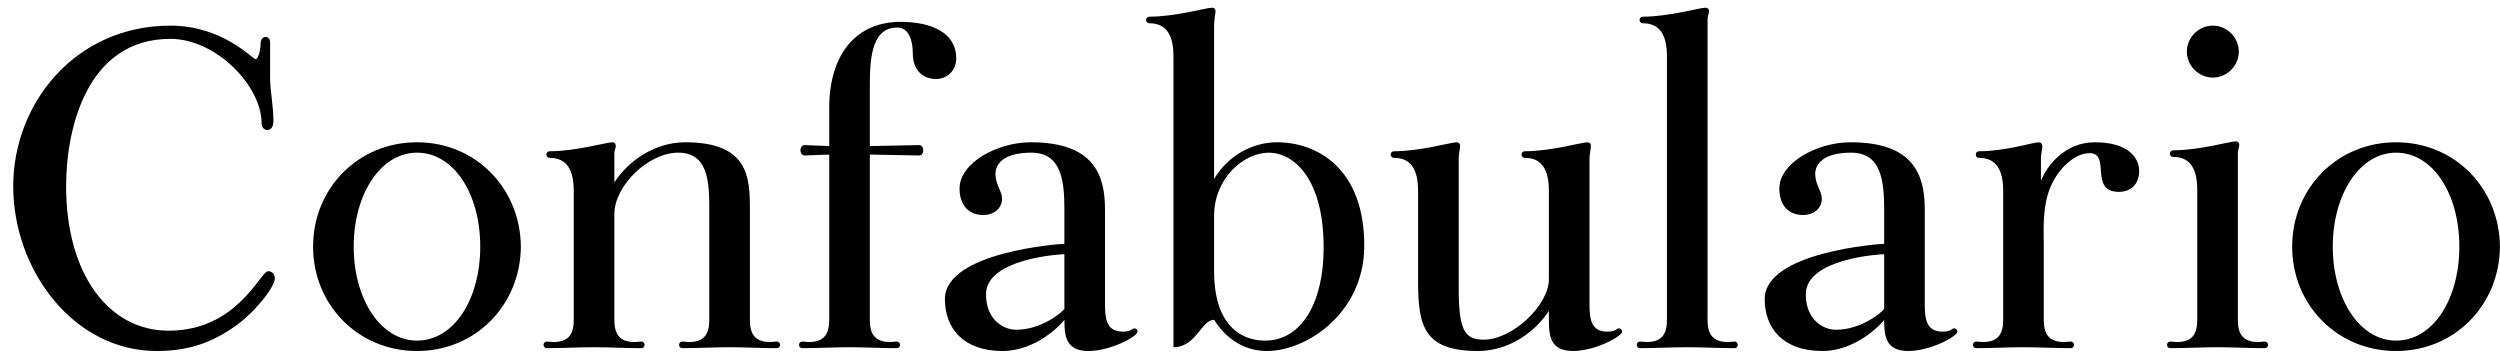 <?xml version="1.0" encoding="UTF-8" standalone="no"?>
<svg width="180px" height="26px" viewBox="0 0 180 26" version="1.1" xmlns="http://www.w3.org/2000/svg" xmlns:xlink="http://www.w3.org/1999/xlink">
    <!-- Generator: Sketch 49 (51002) - http://www.bohemiancoding.com/sketch -->
    <title>confabulario</title>
    <desc>Created with Sketch.</desc>
    <defs></defs>
    <g id="Page-1" stroke="none" stroke-width="1" fill="none" fill-rule="evenodd">
        <g id="Artboard" transform="translate(-359, -224)" fill="#000000">
            <g id="confabulario" transform="translate(359, 224)">
                <path d="M0.952,13.406 C0.952,7.456 5.406,1.846 12.274,1.846 C16.048,1.846 18.19,4.26 18.394,4.26 C18.632,4.26 18.768,3.478 18.768,3.07 C18.768,2.9 18.904,2.662 19.108,2.662 C19.312,2.662 19.448,2.798 19.448,3.07 L19.448,5.688 C19.448,6.504 19.686,7.626 19.686,8.714 C19.686,9.122 19.516,9.36 19.244,9.36 C19.04,9.36 18.836,9.19 18.836,8.884 C18.836,6.164 15.538,2.798 12.274,2.798 C6.29,2.798 4.76,9.19 4.76,13.406 C4.76,19.73 7.82,23.81 12.138,23.81 C17.102,23.81 18.734,19.526 19.312,19.526 C19.618,19.526 19.788,19.798 19.788,20.036 C19.788,20.682 18.326,22.518 16.864,23.538 C15.368,24.558 13.77,25.272 11.288,25.272 C5.27,25.272 0.952,19.424 0.952,13.406 Z" id="Path"></path>
                <path d="M30.022,25.272 C25.772,25.272 22.542,21.94 22.542,17.758 C22.542,13.576 25.772,10.244 30.022,10.244 C34.272,10.244 37.468,13.576 37.502,17.758 C37.468,21.94 34.272,25.272 30.022,25.272 Z M30.022,10.992 C27.404,10.992 25.466,13.984 25.466,17.758 C25.466,21.532 27.404,24.524 30.022,24.524 C32.674,24.524 34.578,21.566 34.578,17.758 C34.578,13.95 32.674,10.992 30.022,10.992 Z" id="Combined-Shape"></path>
                <path d="M39.134,24.83 C39.134,24.694 39.236,24.592 39.372,24.592 C39.508,24.592 39.678,24.626 39.848,24.626 C41.004,24.626 41.31,23.98 41.31,23.028 L41.31,13.746 C41.31,12.216 40.8,11.366 39.576,11.366 C39.44,11.366 39.338,11.264 39.338,11.128 C39.338,10.992 39.44,10.89 39.576,10.89 C41.48,10.89 43.656,10.244 44.098,10.244 C44.234,10.244 44.336,10.346 44.336,10.482 C44.336,10.72 44.234,10.788 44.234,11.094 L44.234,13.134 C45.22,11.604 47.124,10.244 49.334,10.244 C53.89,10.244 53.992,12.76 53.992,15.072 L53.992,23.028 C53.992,23.98 54.298,24.626 55.454,24.626 C55.624,24.626 55.794,24.592 55.93,24.592 C56.066,24.592 56.168,24.694 56.168,24.83 C56.168,24.966 56.066,25.068 55.93,25.068 C54.774,25.068 53.652,25 52.53,25 C51.408,25 50.252,25.068 49.13,25.068 C48.994,25.068 48.892,24.966 48.892,24.83 C48.892,24.694 48.994,24.592 49.13,24.592 C49.266,24.592 49.436,24.626 49.606,24.626 C50.762,24.626 51.068,23.98 51.068,23.028 L51.068,15.072 C51.068,13.1 51,10.992 48.824,10.992 C46.682,10.992 44.234,13.372 44.234,15.412 L44.234,23.028 C44.234,23.98 44.54,24.626 45.696,24.626 C45.866,24.626 46.036,24.592 46.172,24.592 C46.308,24.592 46.41,24.694 46.41,24.83 C46.41,24.966 46.308,25.068 46.172,25.068 C45.016,25.068 43.894,25 42.772,25 C41.65,25 40.494,25.068 39.372,25.068 C39.236,25.068 39.134,24.966 39.134,24.83 Z" id="Path"></path>
                <path d="M57.528,24.83 C57.528,24.694 57.63,24.592 57.766,24.592 C57.902,24.592 58.072,24.626 58.242,24.626 C59.398,24.626 59.704,23.98 59.704,23.028 L59.704,11.128 C59.432,11.128 58.208,11.196 57.936,11.196 C57.732,11.196 57.63,10.992 57.63,10.822 C57.63,10.652 57.732,10.448 57.936,10.448 C58.208,10.448 59.432,10.516 59.704,10.516 L59.704,7.762 C59.704,3.954 61.608,1.574 64.838,1.574 C67.116,1.574 68.85,2.39 68.85,4.192 C68.85,5.042 68.238,5.688 67.388,5.688 C66.47,5.688 65.722,5.076 65.722,3.852 C65.722,2.934 65.45,1.982 64.6,1.982 C62.866,1.982 62.628,3.954 62.628,6.028 L62.628,10.516 L66.164,10.448 C66.402,10.448 66.47,10.652 66.47,10.822 C66.47,10.992 66.402,11.196 66.164,11.196 L62.628,11.128 L62.628,23.028 C62.628,23.98 62.934,24.626 64.09,24.626 C64.26,24.626 64.43,24.592 64.566,24.592 C64.702,24.592 64.804,24.694 64.804,24.83 C64.804,24.966 64.702,25.068 64.566,25.068 C63.41,25.068 62.288,25 61.166,25 C60.044,25 58.888,25.068 57.766,25.068 C57.63,25.068 57.528,24.966 57.528,24.83 Z" id="Path"></path>
                <path d="M68.034,21.532 C68.034,18.132 76.364,17.554 76.636,17.554 L76.636,15.072 C76.636,12.964 76.398,10.992 74.256,10.992 C72.216,10.992 71.672,11.842 71.672,12.522 C71.672,13.304 72.148,13.746 72.148,14.324 C72.148,14.902 71.672,15.48 70.788,15.48 C69.768,15.48 69.088,14.8 69.088,13.576 C69.088,11.74 71.774,10.244 74.222,10.244 C78.778,10.244 79.56,12.624 79.56,15.072 L79.56,21.906 C79.56,23.028 79.696,23.878 80.852,23.878 C81.43,23.878 81.532,23.64 81.668,23.64 C81.804,23.64 81.906,23.742 81.906,23.878 C81.906,24.218 79.968,25.272 78.37,25.272 C76.738,25.272 76.636,24.184 76.636,23.028 C76.398,23.368 74.596,25.272 72.182,25.272 C69.36,25.272 68.034,23.64 68.034,21.532 Z M70.992,21.192 C70.992,22.96 72.182,23.742 73.168,23.742 C74.97,23.742 76.432,22.518 76.636,22.246 L76.636,18.302 C76.364,18.302 70.992,18.608 70.992,21.192 Z" id="Combined-Shape"></path>
                <path d="M91.936,10.244 C94.86,10.244 98.26,12.148 98.226,17.758 C98.192,22.552 94.078,25.272 91.222,25.272 C89.42,25.272 88.162,24.218 87.414,23.028 C86.496,23.028 86.122,25 84.49,25 L84.49,4.056 C84.49,2.526 83.98,1.676 82.756,1.676 C82.62,1.676 82.518,1.574 82.518,1.438 C82.518,1.302 82.62,1.2 82.756,1.2 C84.66,1.2 86.836,0.554 87.278,0.554 C87.414,0.554 87.516,0.656 87.516,0.792 C87.516,1.03 87.414,1.302 87.414,1.948 L87.414,12.896 C88.4,11.196 90.202,10.244 91.936,10.244 Z M91.086,24.524 C93.738,24.524 95.302,21.736 95.302,17.86 C95.302,12.624 92.99,10.992 91.358,10.992 C89.556,10.992 87.414,12.828 87.414,15.548 L87.414,19.526 C87.414,23.232 89.182,24.524 91.086,24.524 Z" id="Combined-Shape"></path>
                <path d="M100.13,11.128 C100.13,10.992 100.232,10.89 100.368,10.89 C102.272,10.89 104.448,10.244 104.89,10.244 C105.026,10.244 105.128,10.346 105.128,10.482 C105.128,10.72 105.026,11.06 105.026,11.434 L105.026,20.648 C105.026,23.708 105.4,24.456 106.828,24.456 C108.902,24.456 111.52,21.974 111.52,20.104 L111.52,13.746 C111.52,12.216 111.01,11.366 109.786,11.366 C109.65,11.366 109.548,11.264 109.548,11.128 C109.548,10.992 109.65,10.89 109.786,10.89 C111.69,10.89 113.866,10.244 114.308,10.244 C114.444,10.244 114.546,10.346 114.546,10.482 C114.546,10.72 114.444,11.06 114.444,11.434 L114.444,21.906 C114.444,23.028 114.58,23.878 115.736,23.878 C116.314,23.878 116.416,23.64 116.552,23.64 C116.688,23.64 116.79,23.742 116.79,23.878 C116.79,24.218 114.852,25.272 113.254,25.272 C111.622,25.272 111.52,24.184 111.52,23.028 L111.52,22.382 C110.534,23.912 108.63,25.272 106.42,25.272 C102.51,25.272 102.102,23.47 102.102,20.24 L102.102,13.746 C102.102,12.216 101.592,11.366 100.368,11.366 C100.232,11.366 100.13,11.264 100.13,11.128 Z" id="Path"></path>
                <path d="M117.844,24.83 C117.844,24.694 117.946,24.592 118.082,24.592 C118.218,24.592 118.388,24.626 118.558,24.626 C119.714,24.626 120.02,23.98 120.02,23.028 L120.02,4.056 C120.02,2.526 119.51,1.676 118.286,1.676 C118.15,1.676 118.048,1.574 118.048,1.438 C118.048,1.302 118.15,1.2 118.286,1.2 C120.19,1.2 122.366,0.554 122.808,0.554 C122.944,0.554 123.046,0.656 123.046,0.792 C123.046,1.03 122.944,1.098 122.944,1.404 L122.944,23.028 C122.944,23.98 123.25,24.626 124.406,24.626 C124.576,24.626 124.746,24.592 124.882,24.592 C125.018,24.592 125.12,24.694 125.12,24.83 C125.12,24.966 125.018,25.068 124.882,25.068 C123.726,25.068 122.604,25 121.482,25 C120.36,25 119.204,25.068 118.082,25.068 C117.946,25.068 117.844,24.966 117.844,24.83 Z" id="Path"></path>
                <path d="M127.058,21.532 C127.058,18.132 135.388,17.554 135.66,17.554 L135.66,15.072 C135.66,12.964 135.422,10.992 133.28,10.992 C131.24,10.992 130.696,11.842 130.696,12.522 C130.696,13.304 131.172,13.746 131.172,14.324 C131.172,14.902 130.696,15.48 129.812,15.48 C128.792,15.48 128.112,14.8 128.112,13.576 C128.112,11.74 130.798,10.244 133.246,10.244 C137.802,10.244 138.584,12.624 138.584,15.072 L138.584,21.906 C138.584,23.028 138.72,23.878 139.876,23.878 C140.454,23.878 140.556,23.64 140.692,23.64 C140.828,23.64 140.93,23.742 140.93,23.878 C140.93,24.218 138.992,25.272 137.394,25.272 C135.762,25.272 135.66,24.184 135.66,23.028 C135.422,23.368 133.62,25.272 131.206,25.272 C128.384,25.272 127.058,23.64 127.058,21.532 Z M130.016,21.192 C130.016,22.96 131.206,23.742 132.192,23.742 C133.994,23.742 135.456,22.518 135.66,22.246 L135.66,18.302 C135.388,18.302 130.016,18.608 130.016,21.192 Z" id="Combined-Shape"></path>
                <path d="M142.052,24.83 C142.052,24.694 142.154,24.592 142.29,24.592 C142.426,24.592 142.596,24.626 142.766,24.626 C143.922,24.626 144.228,23.98 144.228,23.028 L144.228,13.746 C144.228,12.216 143.718,11.366 142.494,11.366 C142.358,11.366 142.256,11.264 142.256,11.128 C142.256,10.992 142.358,10.89 142.494,10.89 C144.398,10.89 146.37,10.244 146.812,10.244 C146.948,10.244 147.05,10.38 147.05,10.516 C147.05,10.754 146.948,11.06 146.948,11.468 L146.948,13.032 C147.39,11.876 148.716,10.244 150.824,10.244 C153.204,10.244 154.02,11.332 154.02,12.318 C154.02,13.202 153.476,13.814 152.558,13.814 C150.382,13.814 152.014,11.026 150.45,11.026 C149.362,11.026 148.206,12.148 147.662,13.406 C147.016,14.834 147.152,16.806 147.152,17.588 L147.152,23.028 C147.152,23.98 147.458,24.626 148.614,24.626 C148.784,24.626 148.954,24.592 149.09,24.592 C149.226,24.592 149.328,24.694 149.328,24.83 C149.328,24.966 149.226,25.068 149.09,25.068 C147.934,25.068 146.812,25 145.69,25 C144.568,25 143.412,25.068 142.29,25.068 C142.154,25.068 142.052,24.966 142.052,24.83 Z" id="Path"></path>
                <path d="M159.324,5.586 C158.304,5.586 157.454,4.736 157.454,3.716 C157.454,2.696 158.304,1.846 159.324,1.846 C160.344,1.846 161.194,2.696 161.194,3.716 C161.194,4.736 160.344,5.586 159.324,5.586 Z M156.026,24.83 C156.026,24.694 156.128,24.592 156.264,24.592 C156.4,24.592 156.57,24.626 156.74,24.626 C157.896,24.626 158.202,23.98 158.202,23.028 L158.202,13.678 C158.202,12.148 157.692,11.298 156.468,11.298 C156.332,11.298 156.23,11.196 156.23,11.06 C156.23,10.924 156.332,10.822 156.468,10.822 C158.372,10.822 160.548,10.176 160.99,10.176 C161.126,10.176 161.228,10.278 161.228,10.414 C161.228,10.652 161.126,10.72 161.126,11.026 L161.126,23.028 C161.126,23.98 161.432,24.626 162.588,24.626 C162.758,24.626 162.928,24.592 163.064,24.592 C163.2,24.592 163.302,24.694 163.302,24.83 C163.302,24.966 163.2,25.068 163.064,25.068 C161.908,25.068 160.786,25 159.664,25 C158.542,25 157.386,25.068 156.264,25.068 C156.128,25.068 156.026,24.966 156.026,24.83 Z" id="Combined-Shape"></path>
                <path d="M172.516,25.272 C168.266,25.272 165.036,21.94 165.036,17.758 C165.036,13.576 168.266,10.244 172.516,10.244 C176.766,10.244 179.962,13.576 179.996,17.758 C179.962,21.94 176.766,25.272 172.516,25.272 Z M172.516,10.992 C169.898,10.992 167.96,13.984 167.96,17.758 C167.96,21.532 169.898,24.524 172.516,24.524 C175.168,24.524 177.072,21.566 177.072,17.758 C177.072,13.95 175.168,10.992 172.516,10.992 Z" id="Combined-Shape"></path>
            </g>
        </g>
    </g>
</svg>